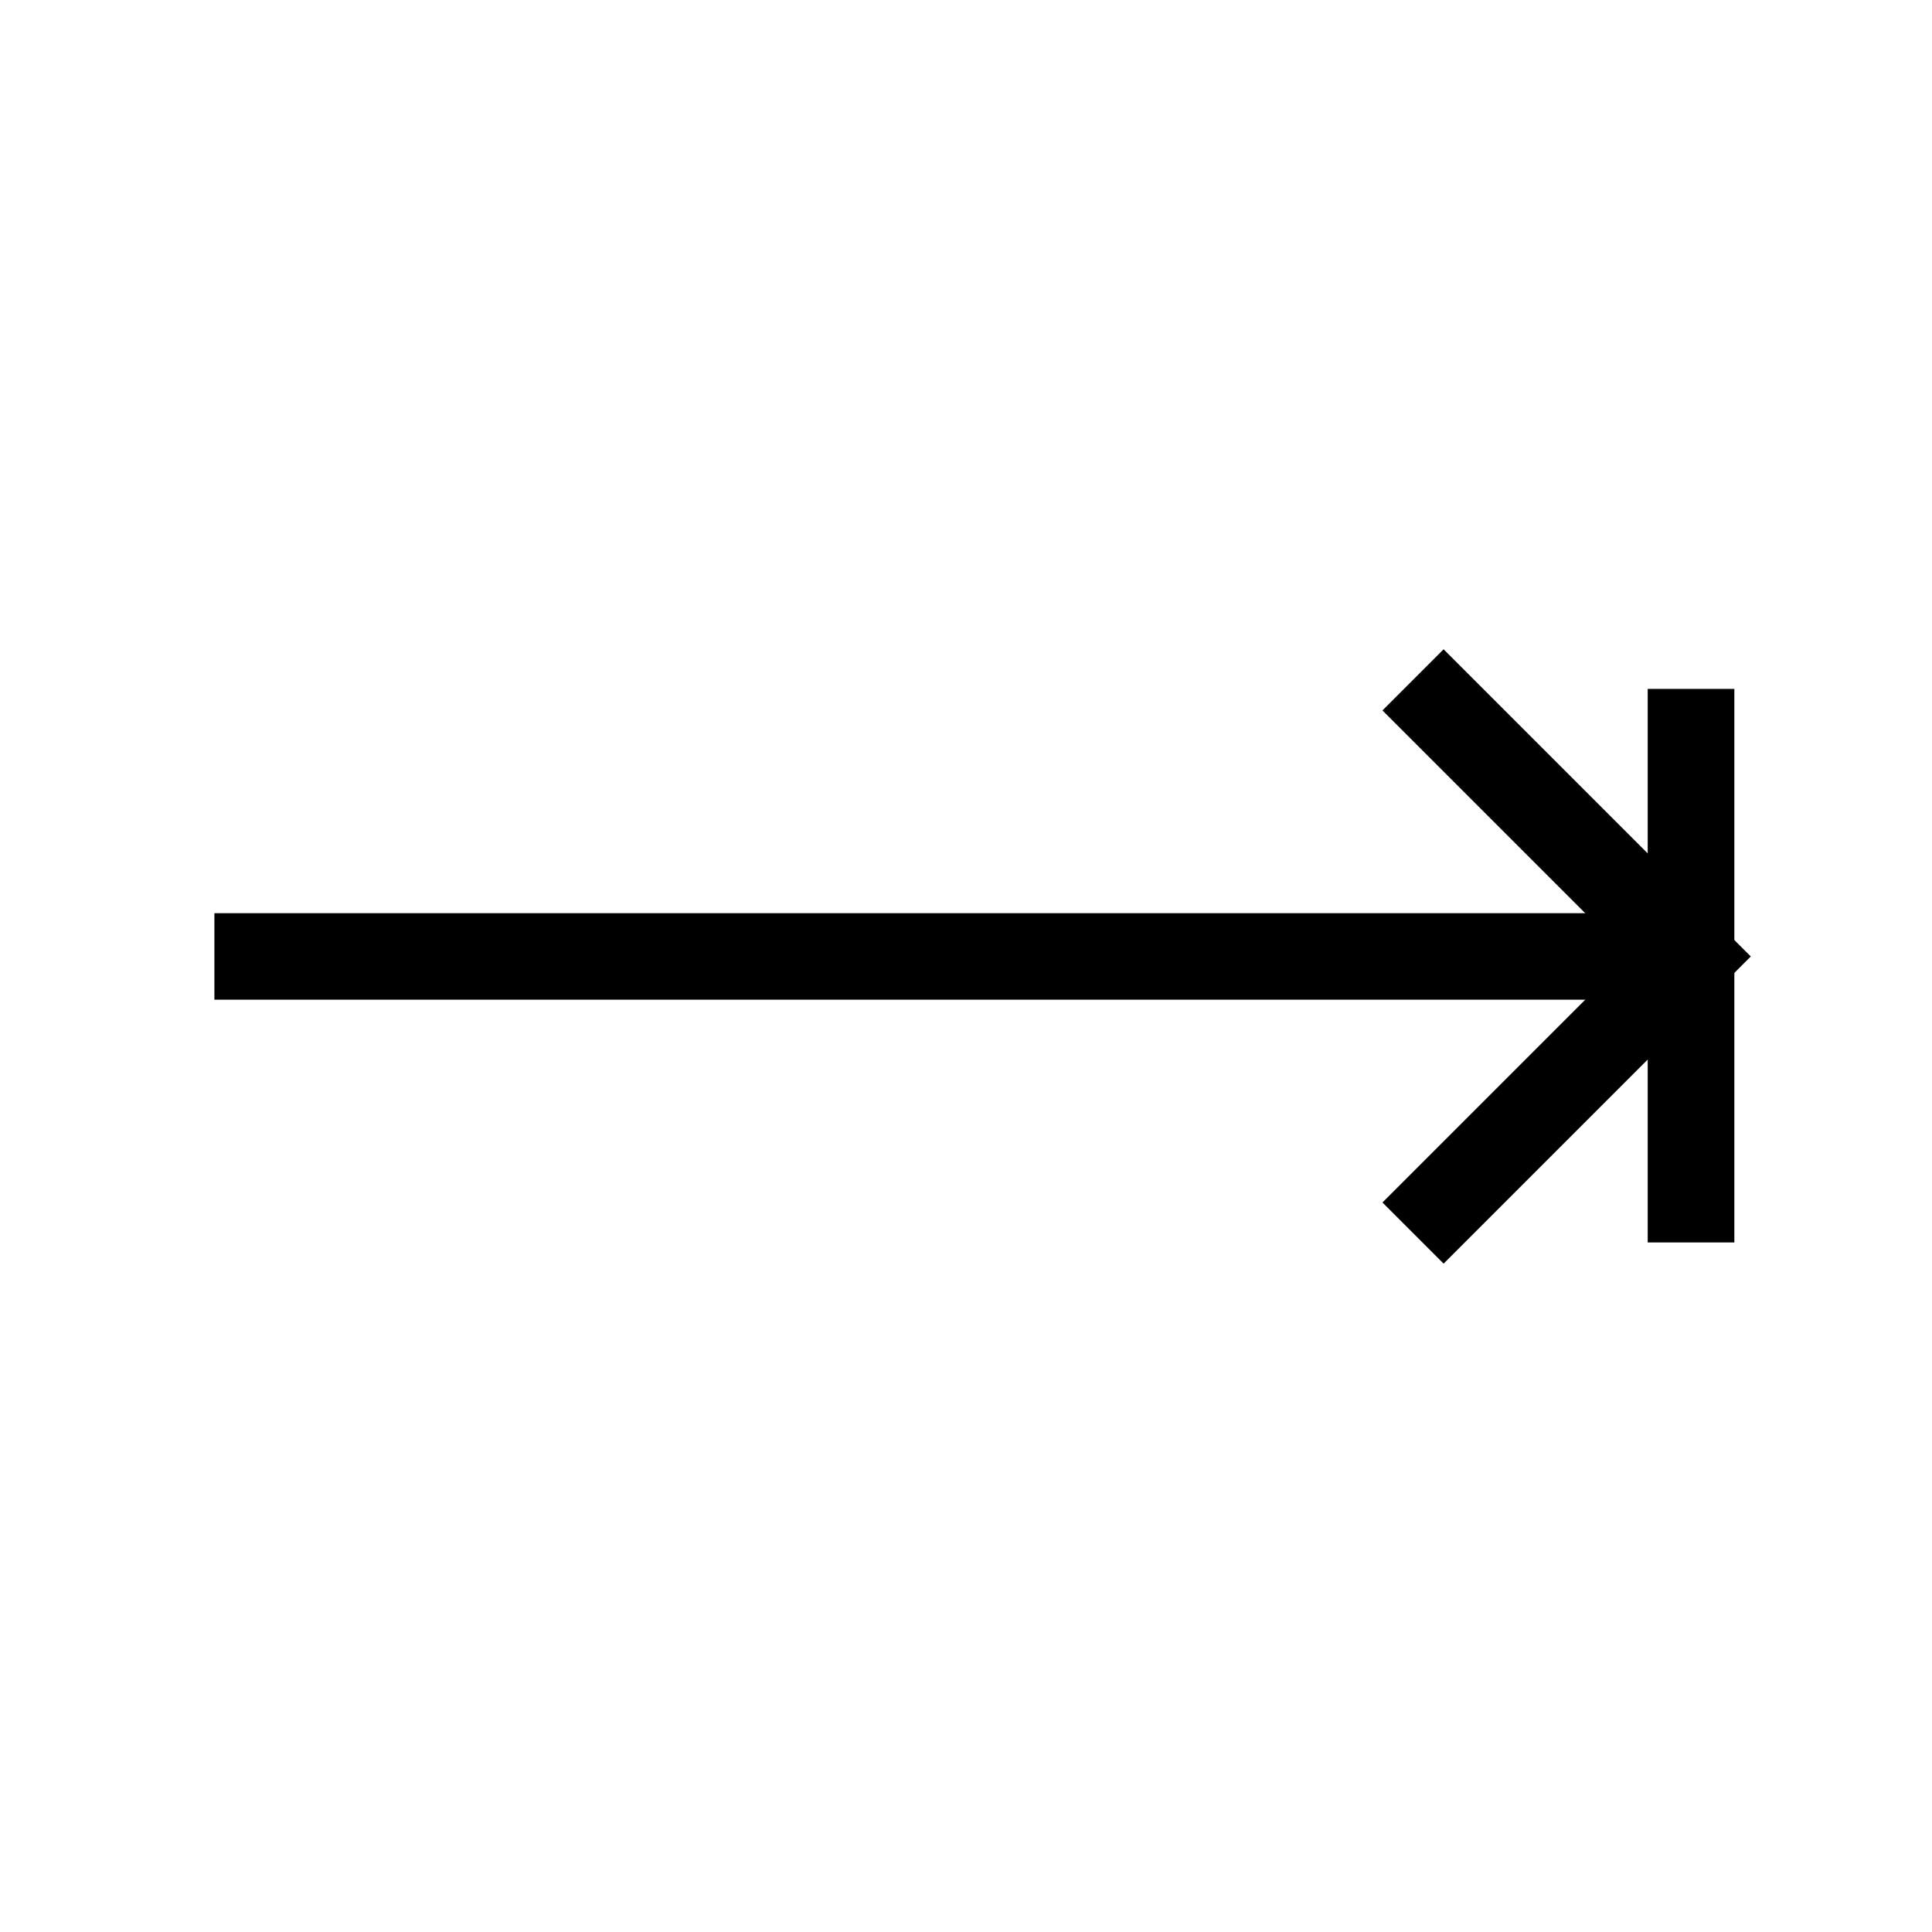 <?xml version="1.0" encoding="UTF-8" standalone="no"?>
<svg
   xmlns:dc="http://purl.org/dc/elements/1.1/"
   xmlns:cc="http://creativecommons.org/ns#"
   xmlns:rdf="http://www.w3.org/1999/02/22-rdf-syntax-ns#"
   xmlns:svg="http://www.w3.org/2000/svg"
   xmlns="http://www.w3.org/2000/svg"
   id="svg2364"
   version="1.1"
   viewBox="0 0 5.909 5.909"
   height="22.333"
   width="22.333">
  <defs
     id="defs2358" />
  <g
     transform="translate(48.09,-54.802)"
     id="layer1">
    <g
       style="display:inline;opacity:1;stroke:#000000;stroke-opacity:1"
       id="g4622-7-2"
       transform="matrix(0,0.282,-0.282,0,19.825,21.179)">
      <path
         id="path4837-5-5-7"
         d="m 126.604,225.508 3,-3 3,3"
         style="fill:none;stroke:#000000;stroke-width:0.938;stroke-linecap:butt;stroke-linejoin:miter;stroke-miterlimit:4;stroke-dasharray:none;stroke-opacity:1" />
      <path
         id="path4831-3-3-0"
         d="m 129.604,222.508 v 8.826 7.174"
         style="fill:none;stroke:#000000;stroke-width:0.938;stroke-linecap:butt;stroke-linejoin:miter;stroke-miterlimit:4;stroke-dasharray:none;stroke-opacity:1" />
    </g>
    <path
       id="path2292"
       d="m -42.918,56.909 v 1.693"
       style="display:inline;opacity:1;fill:none;stroke:#000000;stroke-width:0.265px;stroke-linecap:butt;stroke-linejoin:miter;stroke-opacity:1" />
  </g>
</svg>
